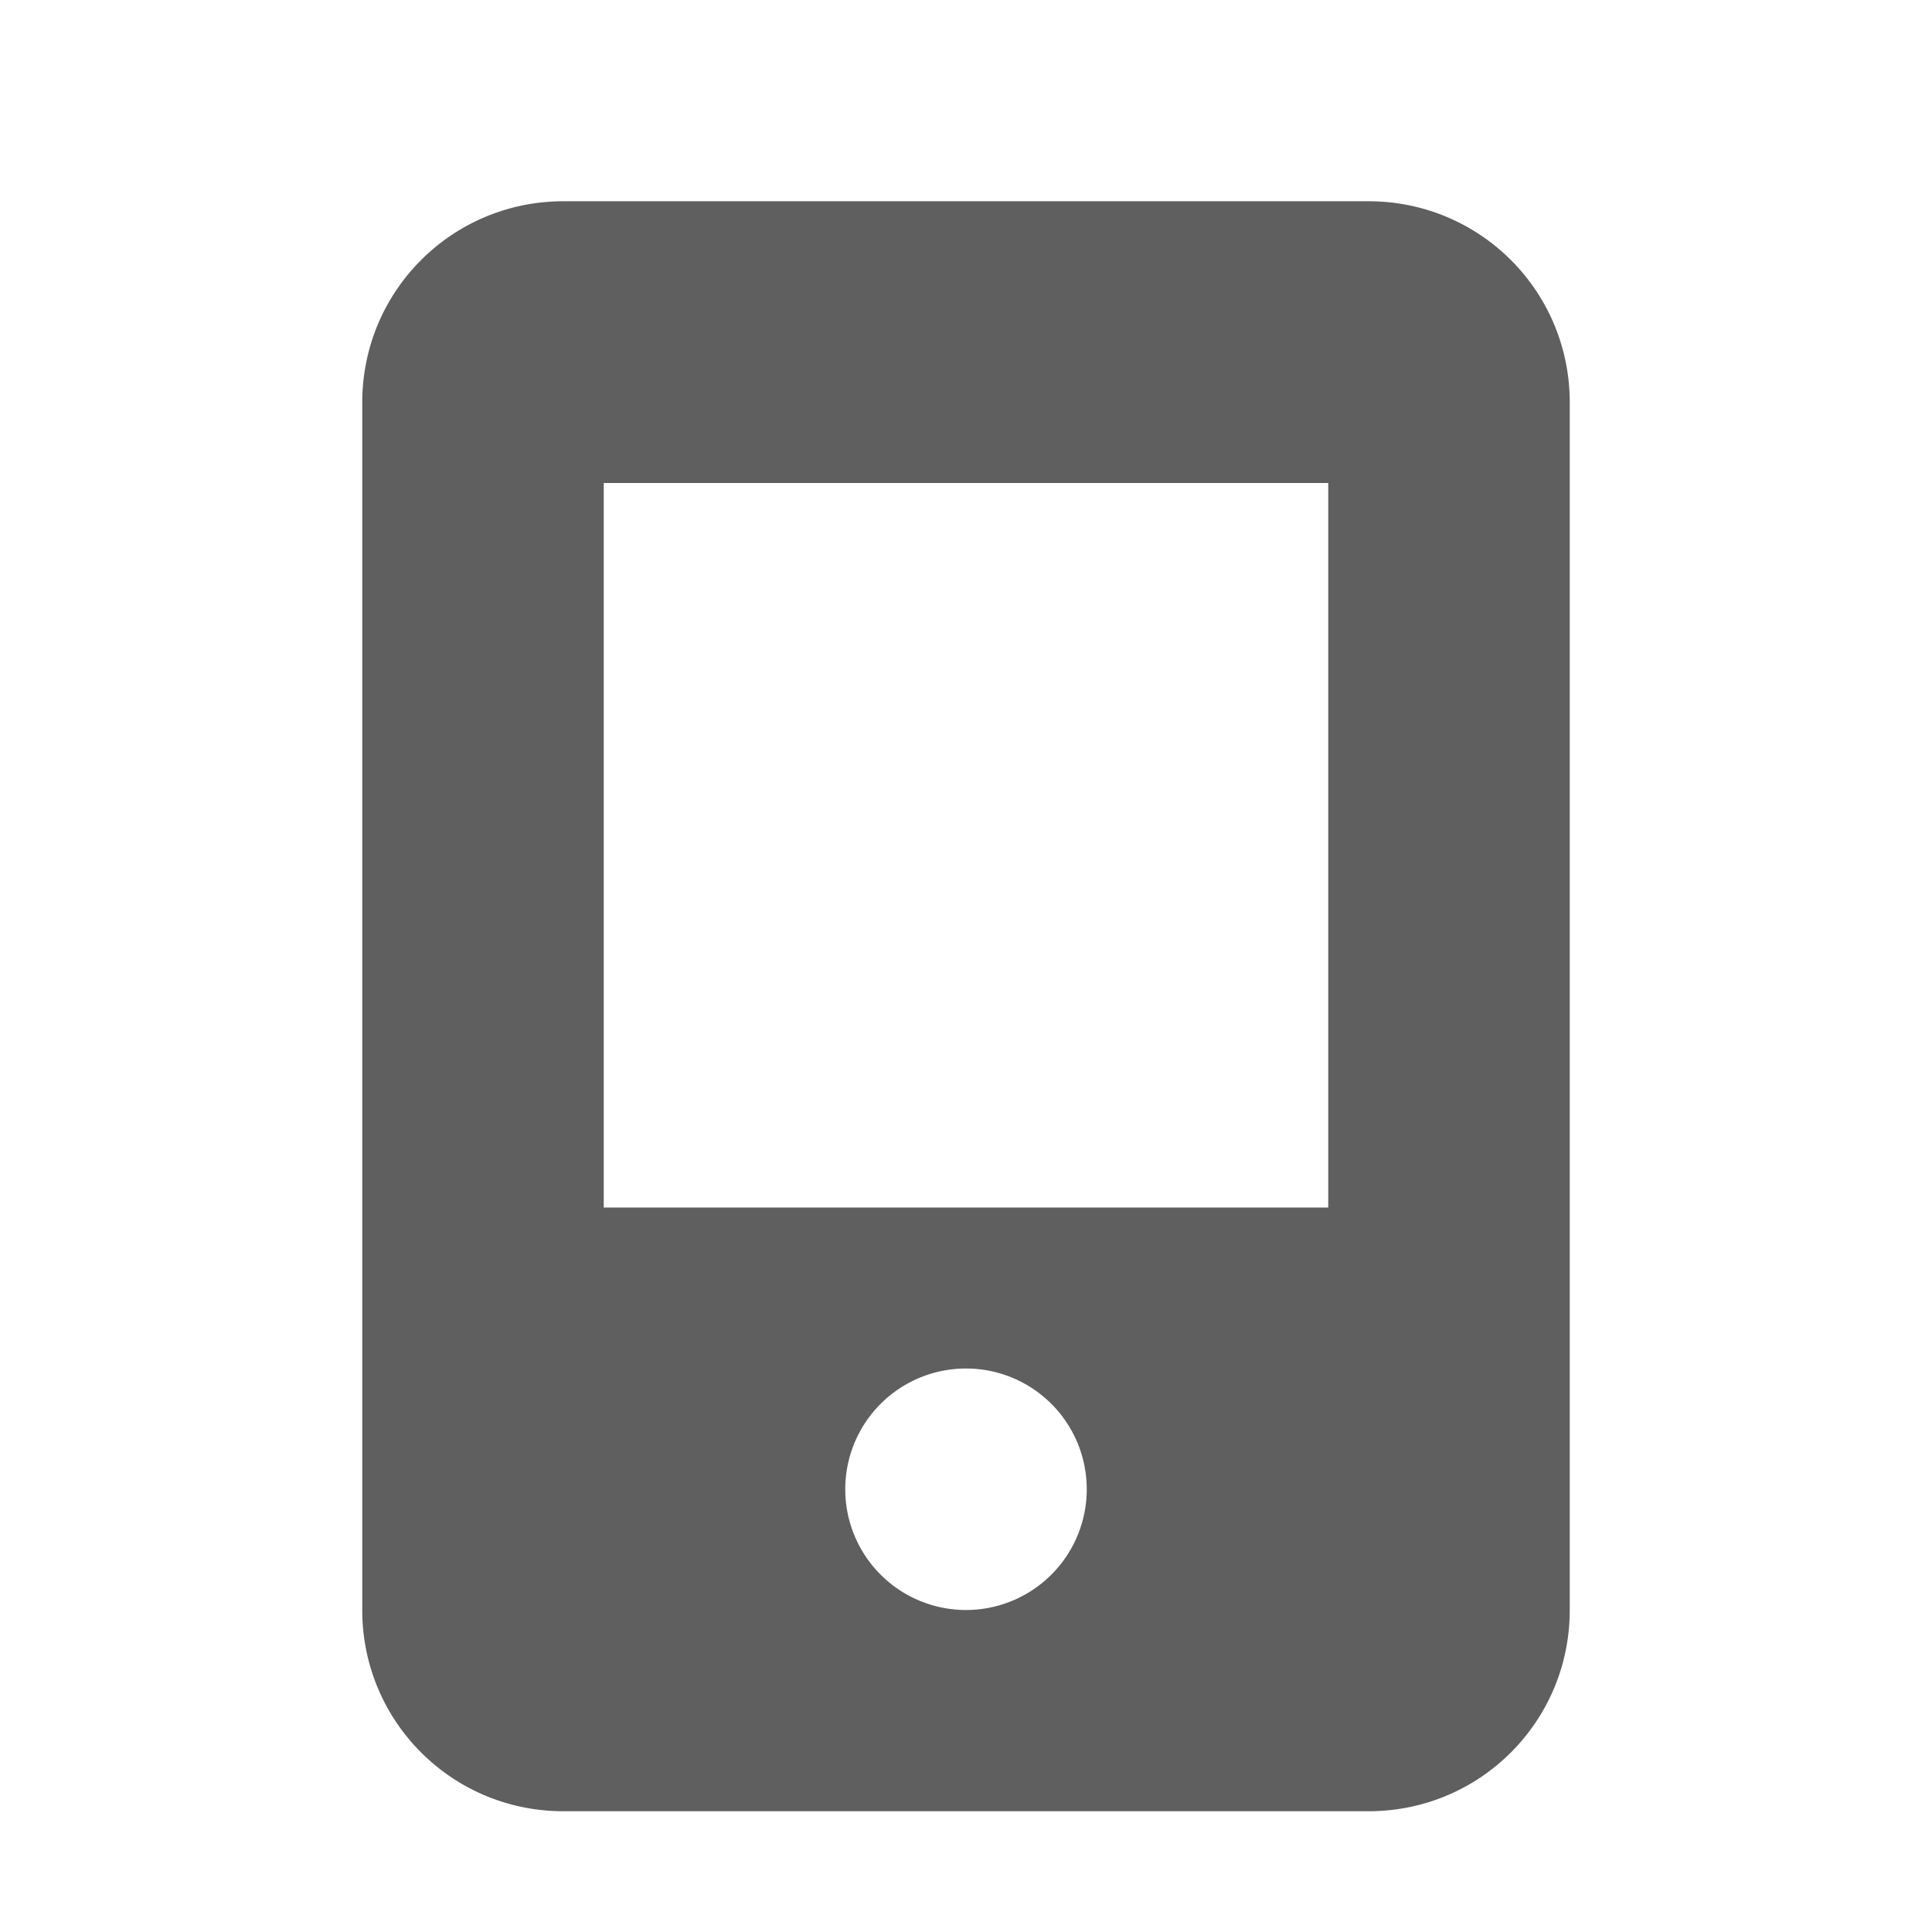 <?xml version="1.0" encoding="UTF-8" standalone="no"?>
<!-- Created with Inkscape (http://www.inkscape.org/) -->

<svg
   xmlns:dc="http://purl.org/dc/elements/1.1/"
   xmlns:cc="http://creativecommons.org/ns#"
   xmlns:rdf="http://www.w3.org/1999/02/22-rdf-syntax-ns#"
   xmlns:svg="http://www.w3.org/2000/svg"
   xmlns="http://www.w3.org/2000/svg"
   xmlns:sodipodi="http://sodipodi.sourceforge.net/DTD/sodipodi-0.dtd"
   xmlns:inkscape="http://www.inkscape.org/namespaces/inkscape"
   id="svg7384"
   style="enable-background:new"
   height="48"
   width="48"
   version="1.1"
   sodipodi:docname="amarok_device.svg"
   inkscape:version="0.92.4 (5da689c313, 2019-01-14)">
  <sodipodi:namedview
     pagecolor="#ffffff"
     bordercolor="#666666"
     borderopacity="1"
     objecttolerance="10"
     gridtolerance="10"
     guidetolerance="10"
     inkscape:pageopacity="0"
     inkscape:pageshadow="2"
     inkscape:window-width="1362"
     inkscape:window-height="695"
     id="namedview10"
     showgrid="true"
     inkscape:zoom="10.729167"
     inkscape:cx="24"
     inkscape:cy="24"
     inkscape:window-x="0"
     inkscape:window-y="0"
     inkscape:window-maximized="1"
     inkscape:current-layer="svg7384">
    <inkscape:grid
       type="xygrid"
       id="grid817" />
  </sodipodi:namedview>
  <title
     id="title8473">Paper Symbolic Icon Theme</title>
  <defs
     id="defs7386" />
  <path
     style="opacity:1;vector-effect:none;fill:#555555;fill-opacity:0.941;fill-rule:nonzero;stroke:none;stroke-width:0.411;stroke-linecap:butt;stroke-linejoin:miter;stroke-miterlimit:4;stroke-dasharray:none;stroke-dashoffset:0;stroke-opacity:1;paint-order:markers stroke fill"
     d="M 14 5 C 11.23 5 9 7.23 9 10 L 9 40 C 9 42.77 11.23 45 14 45 L 34 45 C 36.77 45 39 42.77 39 40 L 39 10 C 39 7.23 36.77 5 34 5 L 14 5 z M 15 12 L 33 12 L 33 30 L 15 30 L 15 12 z M 24 34 A 3 3 0 0 1 27 37 A 3 3 0 0 1 24 40 A 3 3 0 0 1 21 37 A 3 3 0 0 1 24 34 z "
     id="rect828" />
</svg>
